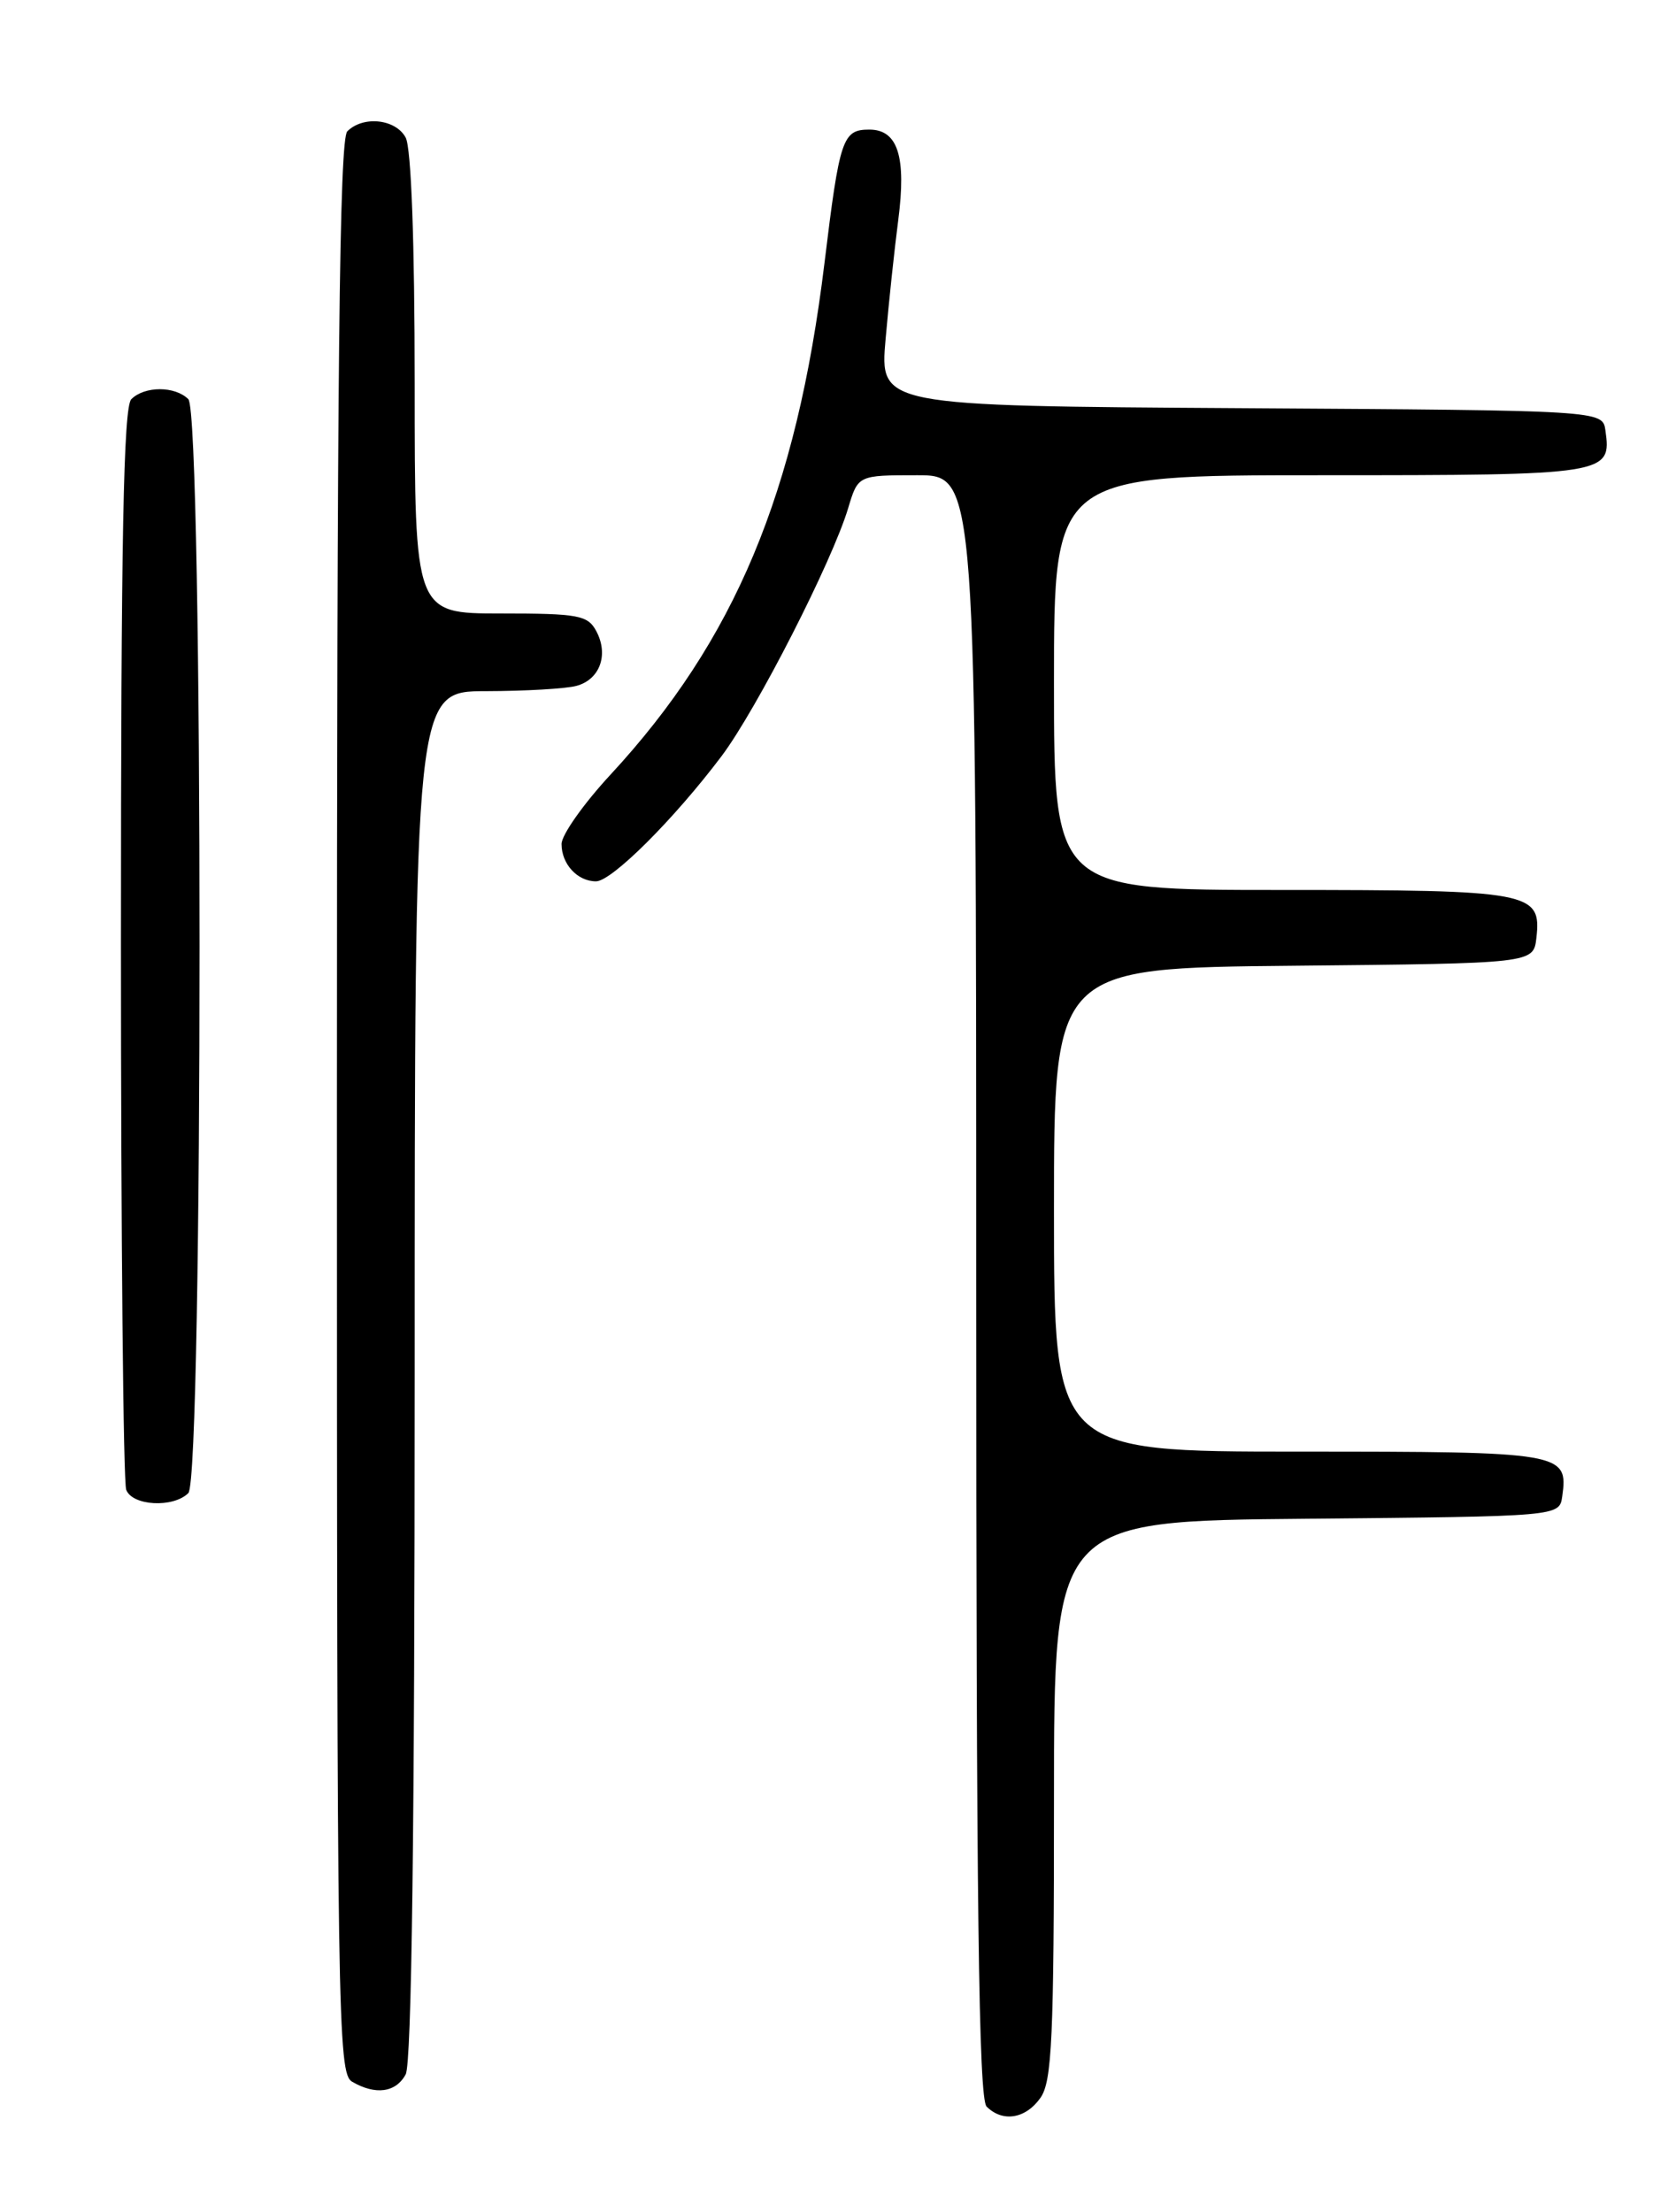 <?xml version="1.0" encoding="UTF-8" standalone="no"?>
<!DOCTYPE svg PUBLIC "-//W3C//DTD SVG 1.1//EN" "http://www.w3.org/Graphics/SVG/1.1/DTD/svg11.dtd" >
<svg xmlns="http://www.w3.org/2000/svg" xmlns:xlink="http://www.w3.org/1999/xlink" version="1.1" viewBox="0 0 194 256">
 <g >
 <path fill="currentColor"
d=" M 120.44 242.78 C 121.77 240.88 122.00 235.87 122.00 208.29 C 122.00 176.03 122.00 176.03 151.25 175.77 C 180.50 175.50 180.50 175.50 180.83 173.19 C 181.55 168.10 180.94 168.00 150.38 168.00 C 122.00 168.00 122.00 168.00 122.00 140.02 C 122.00 112.03 122.00 112.03 149.75 111.77 C 177.50 111.50 177.50 111.50 177.84 108.55 C 178.44 103.22 177.26 103.00 148.31 103.00 C 122.00 103.00 122.00 103.00 122.00 79.00 C 122.00 55.00 122.00 55.00 152.88 55.00 C 186.14 55.00 186.55 54.93 185.83 49.81 C 185.50 47.50 185.50 47.50 143.67 47.24 C 101.83 46.98 101.83 46.98 102.51 39.24 C 102.88 34.98 103.54 28.80 103.97 25.50 C 104.93 18.13 103.93 15.00 100.63 15.00 C 97.52 15.00 97.19 16.00 95.43 30.48 C 92.19 57.05 85.05 74.11 70.66 89.66 C 67.55 93.02 65.00 96.63 65.00 97.68 C 65.00 100.01 66.84 102.00 68.99 102.00 C 70.81 102.00 78.04 94.79 83.53 87.50 C 87.58 82.11 96.33 64.98 98.18 58.80 C 99.32 55.00 99.32 55.00 106.16 55.00 C 113.00 55.00 113.00 55.00 113.00 148.80 C 113.00 220.42 113.28 242.88 114.20 243.80 C 116.06 245.66 118.73 245.22 120.44 242.78 Z  M 46.96 240.07 C 47.65 238.78 48.00 211.66 48.00 159.07 C 48.00 80.00 48.00 80.00 56.25 79.99 C 60.79 79.98 65.50 79.71 66.72 79.38 C 69.44 78.65 70.48 75.77 69.02 73.04 C 68.03 71.20 66.97 71.00 57.96 71.00 C 48.00 71.00 48.00 71.00 48.00 44.43 C 48.00 28.03 47.60 17.13 46.96 15.93 C 45.81 13.77 42.04 13.36 40.20 15.20 C 39.28 16.12 39.00 42.57 39.00 128.15 C 39.00 233.52 39.10 239.96 40.75 240.92 C 43.47 242.51 45.83 242.18 46.96 240.07 Z  M 21.80 172.80 C 23.53 171.07 23.53 47.93 21.80 46.20 C 20.26 44.66 16.74 44.66 15.20 46.20 C 14.29 47.11 14.00 62.45 14.00 109.12 C 14.00 143.06 14.27 171.55 14.61 172.42 C 15.32 174.29 20.06 174.54 21.80 172.80 Z "/>
</g>
</svg>